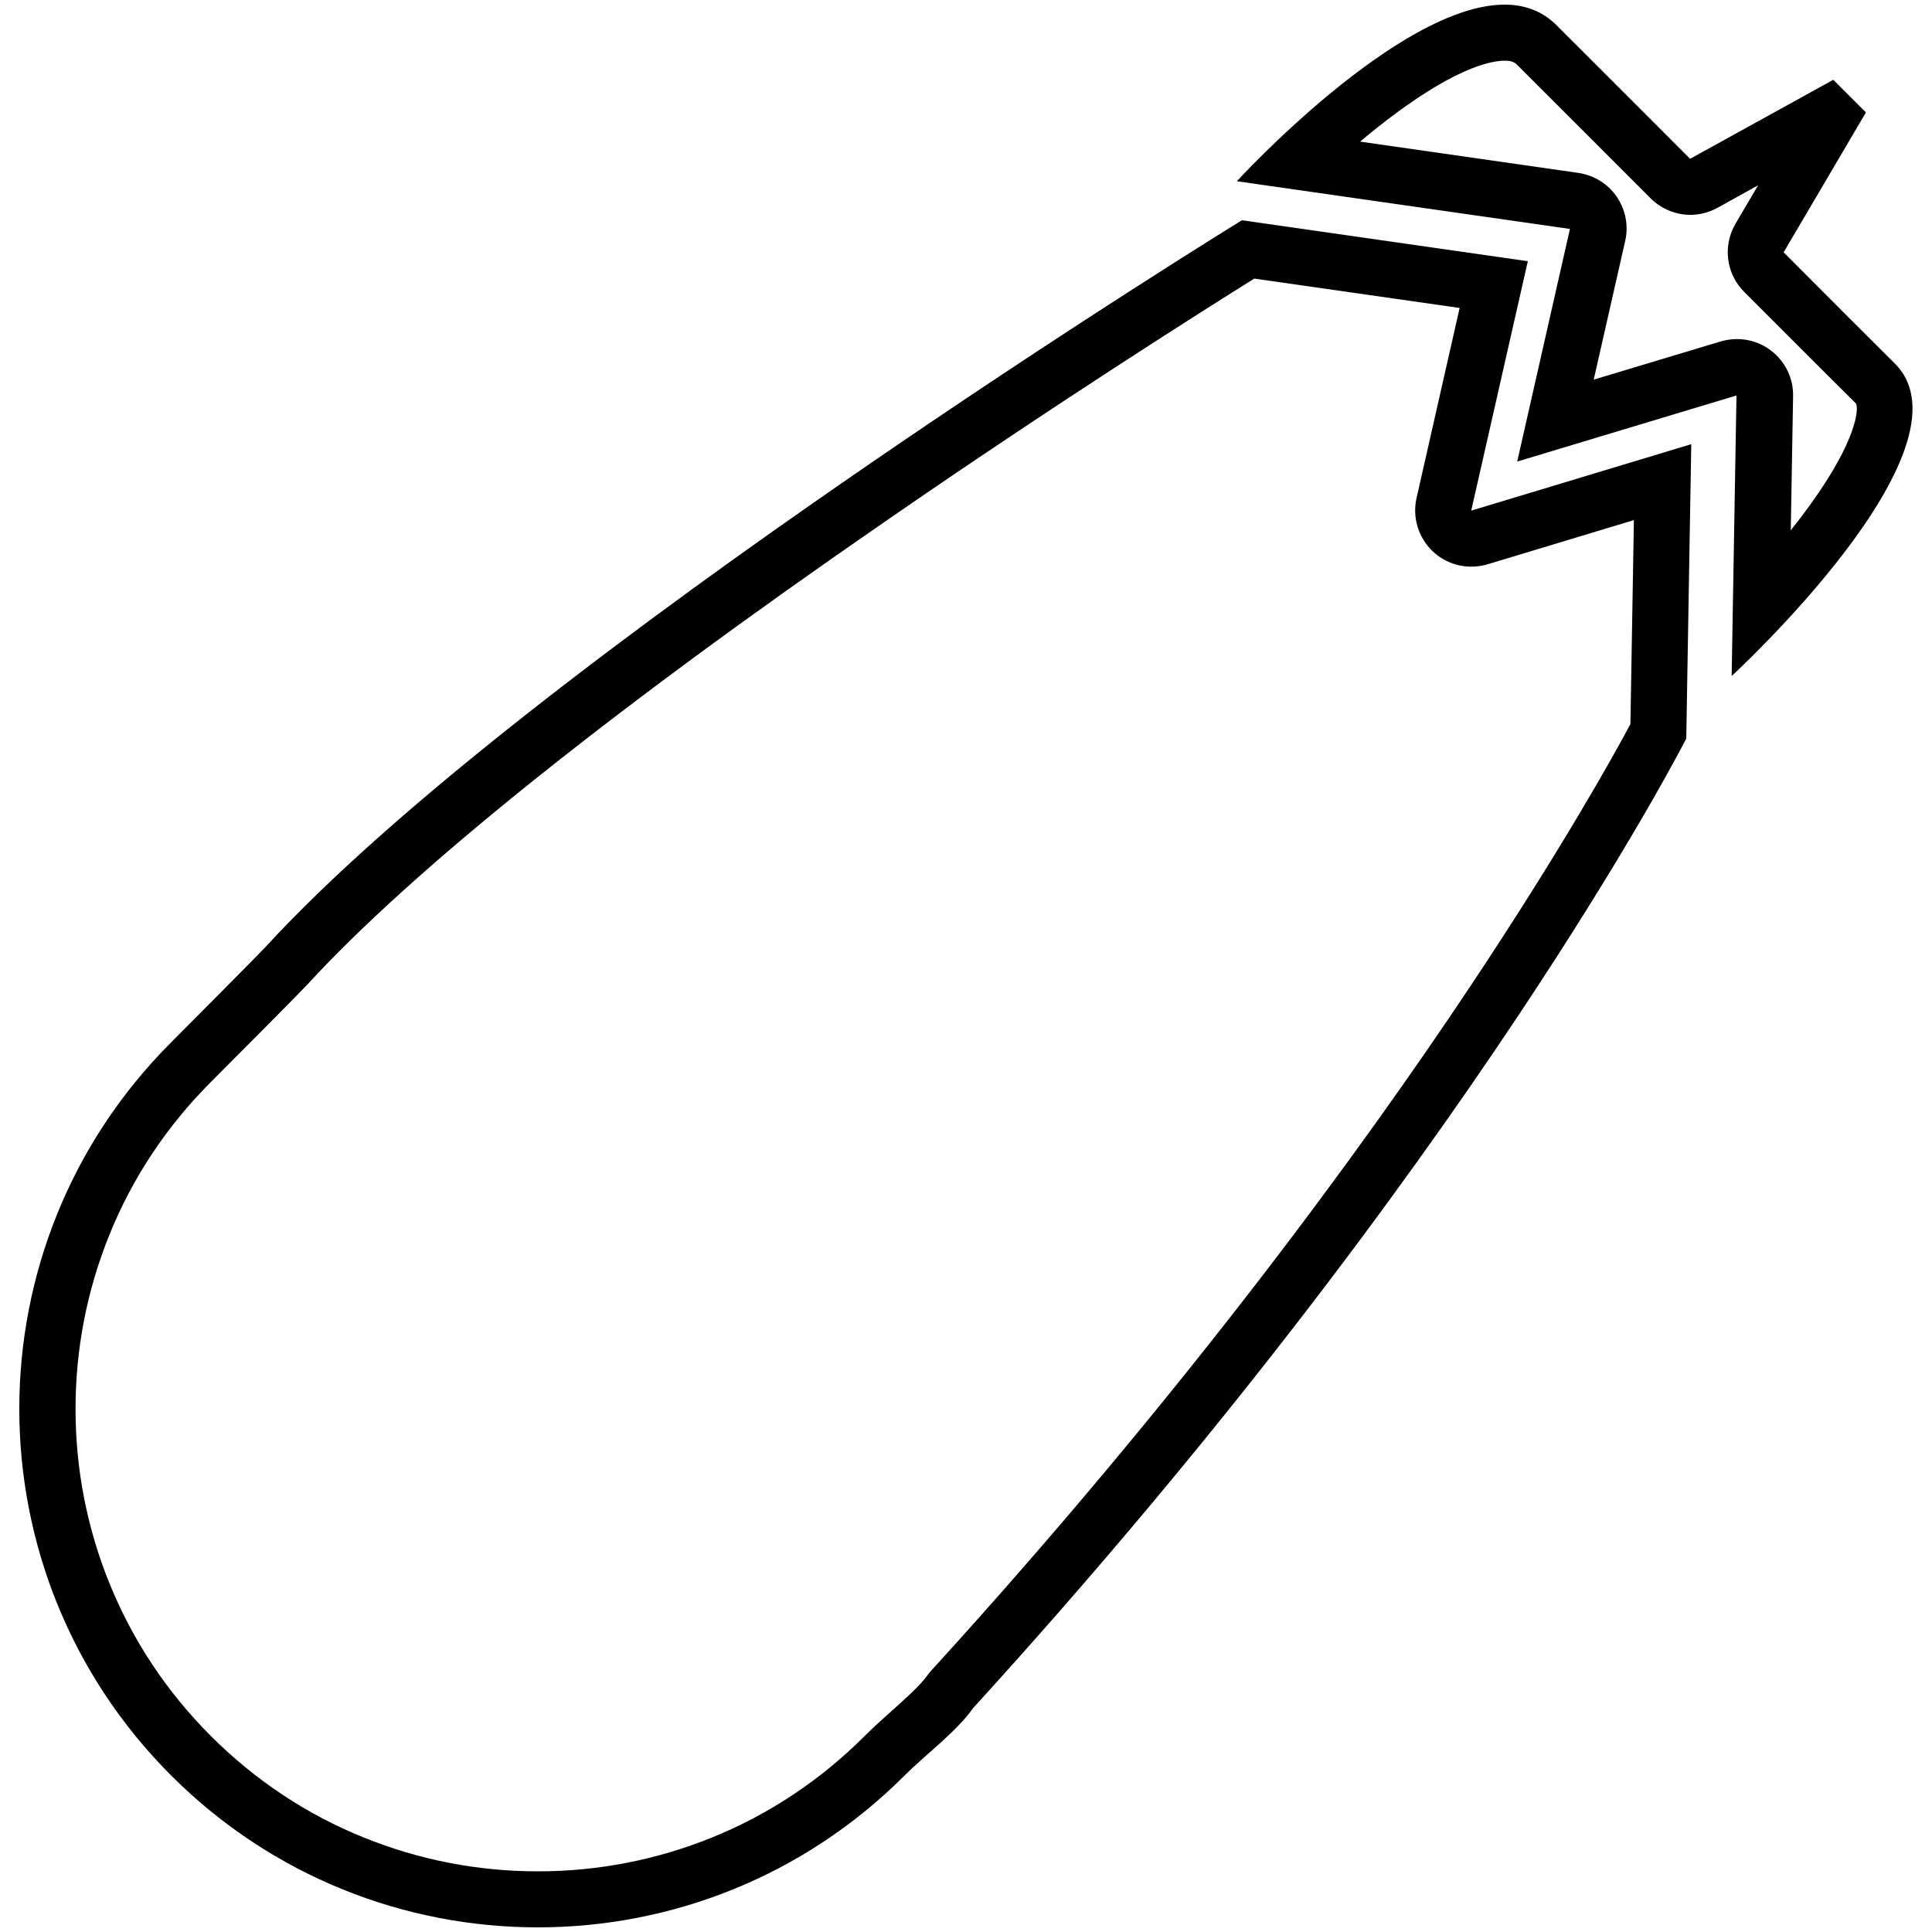 <?xml version="1.0" encoding="utf-8"?>
<!-- Svg Vector Icons : http://www.onlinewebfonts.com/icon -->
<!DOCTYPE svg PUBLIC "-//W3C//DTD SVG 1.1//EN" "http://www.w3.org/Graphics/SVG/1.1/DTD/svg11.dtd">
<svg version="1.1" xmlns="http://www.w3.org/2000/svg" xmlns:xlink="http://www.w3.org/1999/xlink" x="0px" y="0px" viewBox="0 0 1000 1000" enable-background="new 0 0 1000 1000" xml:space="preserve">
<g><path d="M778.8,31.4c3.9,0,5.3,1,6.5,2.2l8.4,8.4c17.3,17.3,38.8,38.7,60.6,60.6c5.6,5.6,13.1,8.6,20.6,8.6c4.8,0,9.6-1.2,14-3.6l21.1-11.7l-11.7,19.9c-6.7,11.4-4.9,25.9,4.5,35.3c7.4,7.4,14.6,14.6,21.5,21.5c13.3,13.3,26,26,36.2,36.1c0.2,0.2,0.6,0.7,0.6,3c-0.1,5-3,23.6-34.2,62.8l1.2-69.4c0.2-9.3-4.1-18.1-11.5-23.7c-5.1-3.9-11.3-5.9-17.5-5.9c-2.8,0-5.6,0.4-8.4,1.2l-65.8,19.8l16.3-71.8c1.8-7.9,0.2-16.2-4.4-22.9c-4.6-6.7-11.8-11.1-19.8-12.3l-113-16.2c1.2-1,2.4-2,3.6-3c14.7-12.1,28.4-21.7,40.6-28.4C764.8,32.8,774.5,31.4,778.8,31.4L778.8,31.4 M778.8,2.4c-55,0-138.6,91.4-138.6,91.4l172.4,24.7l-27.3,120.4l113.5-34.2l-2.5,145.2c0,0,128.3-117.9,84.5-161.7c-15.4-15.3-35.8-35.7-57.6-57.6l42.6-72.4l-16.9-16.9l-74.1,40.9c-25.4-25.5-50-50-69-69C798.3,5.6,789,2.4,778.8,2.4L778.8,2.4z"/><path d="M649.2,144.2l106.3,15.2l-22.3,98.4c-2.3,10.1,1,20.6,8.5,27.7c5.5,5.1,12.6,7.8,19.8,7.8c2.8,0,5.6-0.4,8.4-1.2l75.8-22.9l-1.8,105.6c-8.6,16.1-35.7,64.9-83.2,136.2C706.4,592.5,614,719.9,482.1,864.6c-0.8,0.9-1.5,1.8-2.2,2.7c-3.8,5.3-11.3,11.9-18.5,18.4c-4.6,4.1-9.4,8.4-13.8,12.8c-22.9,22.9-49.5,40.6-79.1,52.6c-28.7,11.6-59,17.5-90.1,17.5c-31.1,0-61.4-5.9-90.1-17.5c-29.7-12-56.3-29.7-79.2-52.6c-22.8-22.8-40.5-49.5-52.5-79.1c-11.6-28.7-17.5-59-17.5-90.1s5.9-61.4,17.5-90.1c12-29.7,29.7-56.3,52.6-79.2c10.7-10.7,45.8-46,49.6-50.1c0,0,0,0,0.1-0.1c54.5-59.5,157.9-142.4,299-239.7C545.8,209.3,623.6,160.2,649.2,144.2 M642.8,114c0,0-368.5,226.8-505.5,376.3c-3.6,3.9-48.8,49.3-48.8,49.3C-16.2,644.3-16.2,814.2,88.6,919c52.4,52.4,121.1,78.6,189.8,78.6s137.4-26.2,189.8-78.6c10.9-10.9,26.8-22.6,35.4-34.8c257.7-282.8,369.2-501.9,369.2-501.9l2.6-152.4l-113.9,34.4l29.3-129.1L642.8,114L642.8,114z"/></g>
</svg>